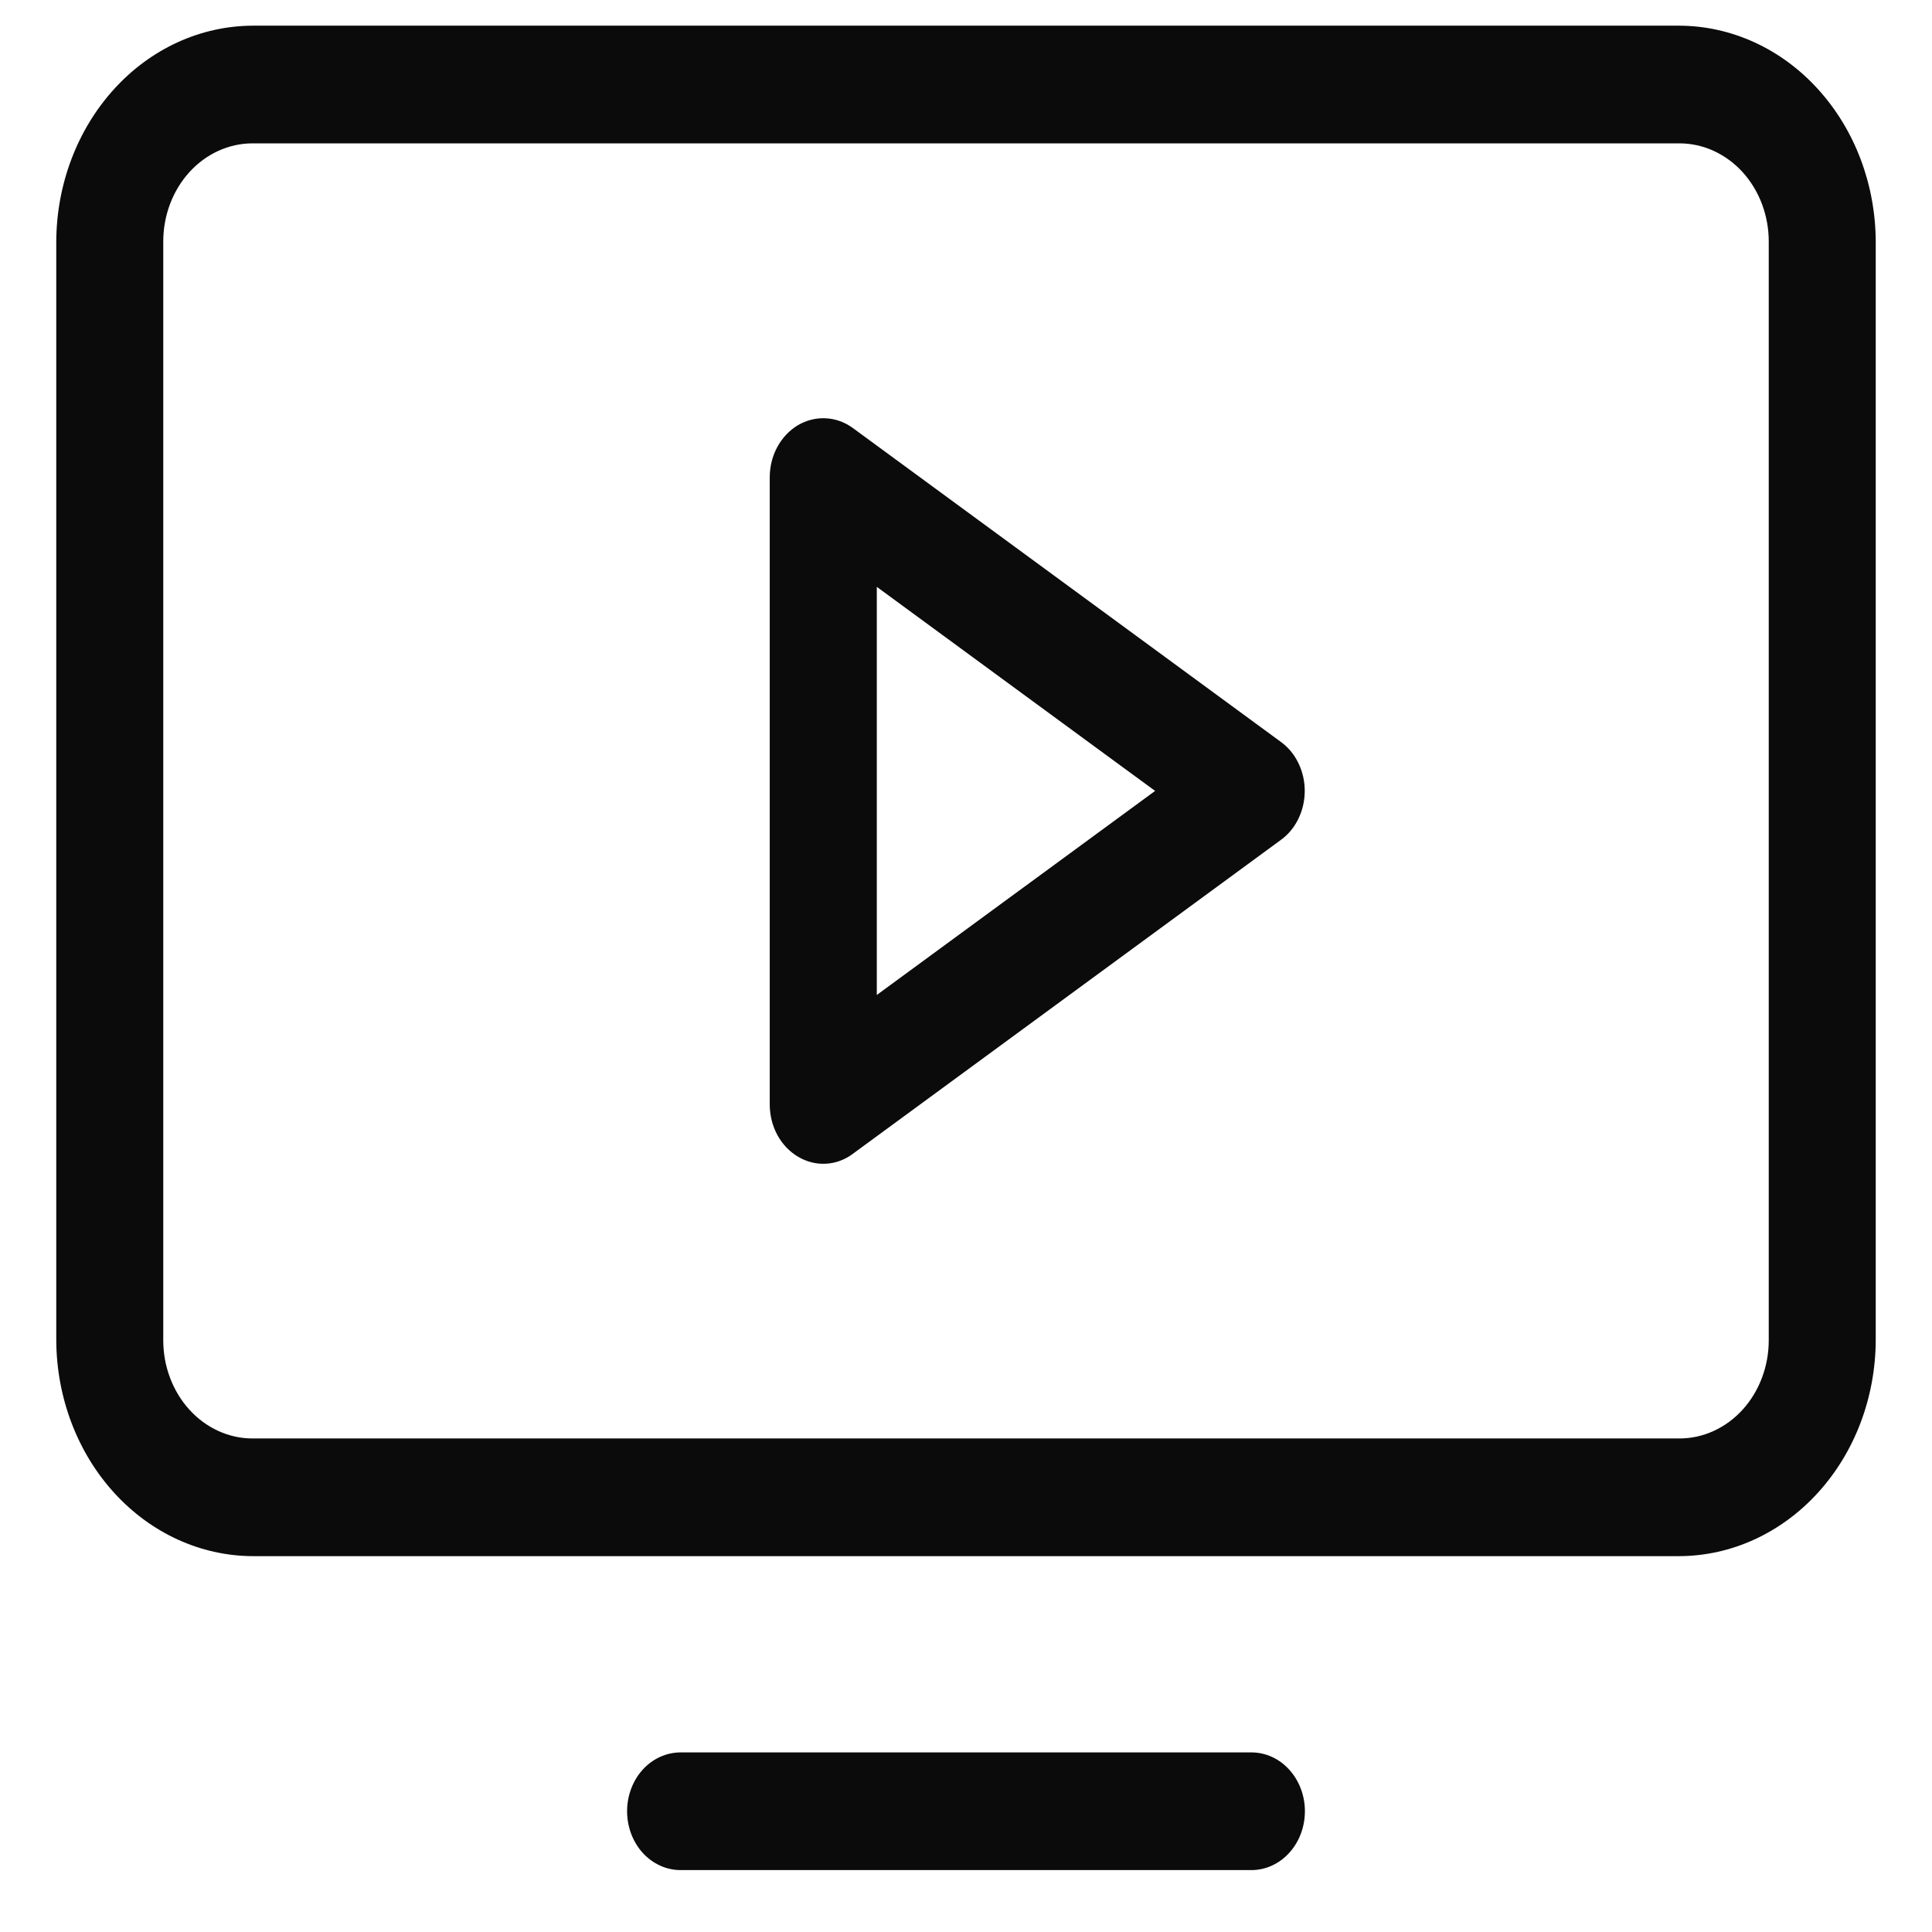 <svg width="24" height="24" viewBox="0 0 24 24" fill="none" xmlns="http://www.w3.org/2000/svg">
<path d="M15.911 9.216L10.593 5.316C10.493 5.243 10.377 5.202 10.257 5.196C10.137 5.19 10.018 5.22 9.912 5.282C9.807 5.345 9.719 5.437 9.657 5.551C9.595 5.664 9.563 5.793 9.562 5.925V13.725C9.563 13.858 9.596 13.988 9.658 14.102C9.721 14.216 9.81 14.309 9.917 14.371C10.022 14.433 10.14 14.463 10.26 14.456C10.379 14.45 10.494 14.408 10.593 14.334L15.911 10.434C16.003 10.368 16.078 10.277 16.129 10.171C16.181 10.065 16.208 9.946 16.208 9.825C16.208 9.704 16.181 9.586 16.129 9.479C16.078 9.373 16.003 9.282 15.911 9.216ZM10.892 12.36V7.29L14.349 9.825L10.892 12.36ZM20.864 0.319H3.136C2.491 0.322 1.872 0.605 1.416 1.108C0.96 1.61 0.702 2.29 0.699 3V16.65C0.702 17.36 0.96 18.04 1.416 18.542C1.872 19.044 2.491 19.328 3.136 19.331H20.864C21.509 19.328 22.128 19.044 22.584 18.542C23.041 18.04 23.298 17.36 23.301 16.65V3C23.298 2.29 23.041 1.61 22.584 1.108C22.128 0.605 21.509 0.322 20.864 0.319ZM21.972 16.65C21.972 16.973 21.855 17.283 21.647 17.512C21.439 17.74 21.157 17.869 20.864 17.869H3.136C2.842 17.869 2.561 17.74 2.353 17.512C2.145 17.283 2.028 16.973 2.028 16.65V3C2.028 2.677 2.145 2.367 2.353 2.138C2.561 1.91 2.842 1.781 3.136 1.781H20.864C21.157 1.781 21.439 1.91 21.647 2.138C21.855 2.367 21.972 2.677 21.972 3V16.65ZM16.21 22.5C16.21 22.694 16.14 22.88 16.015 23.017C15.891 23.154 15.722 23.231 15.545 23.231H8.455C8.278 23.231 8.109 23.154 7.984 23.017C7.86 22.88 7.79 22.694 7.79 22.5C7.79 22.306 7.86 22.12 7.984 21.983C8.109 21.846 8.278 21.769 8.455 21.769H15.545C15.722 21.769 15.891 21.846 16.015 21.983C16.14 22.12 16.21 22.306 16.21 22.5Z" fill="#0B0B0B"/>
</svg>
